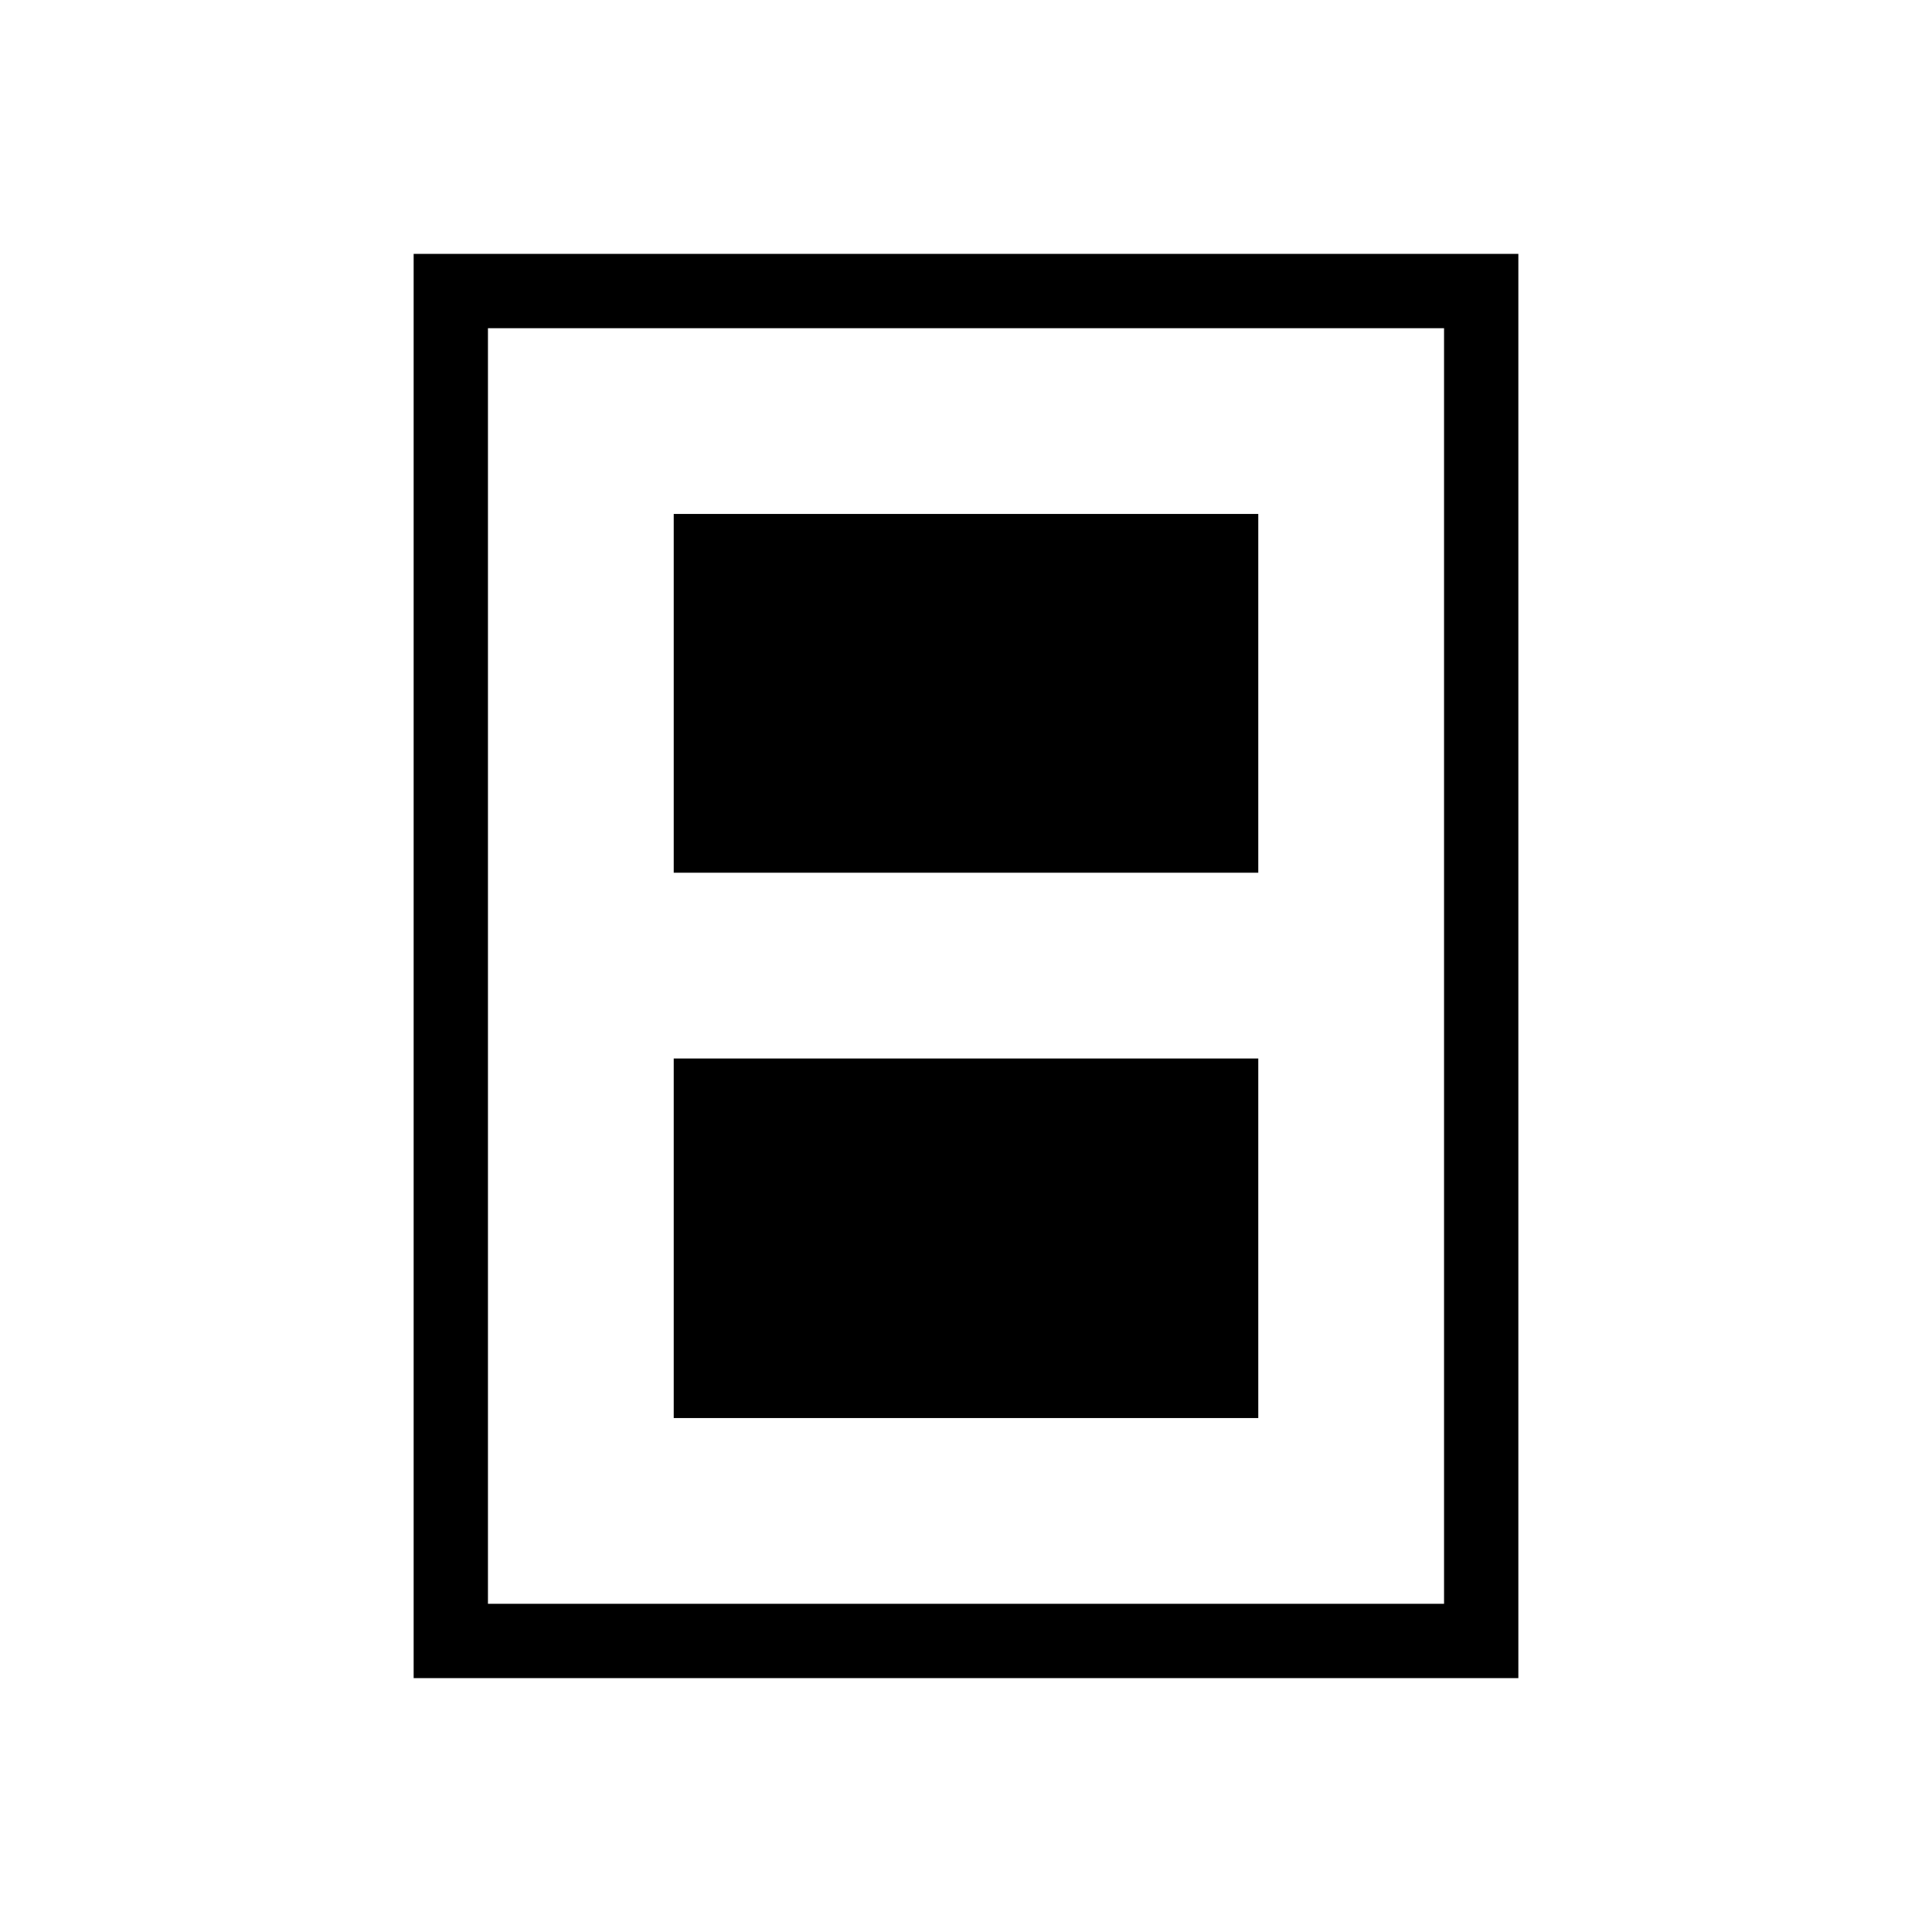 <svg xmlns="http://www.w3.org/2000/svg" height="24" viewBox="0 -960 960 960" width="24"><path d="M334.77-255.38h290.46v-178.66H334.77v178.66Zm0-270.97h290.46v-178.27H334.77v178.27Zm-129.23 400.2v-707.7h548.92v707.7H205.54Zm36.92-36.93h475.08v-633.84H242.46v633.84Zm475.08-633.84H242.46h475.08Z"/></svg>